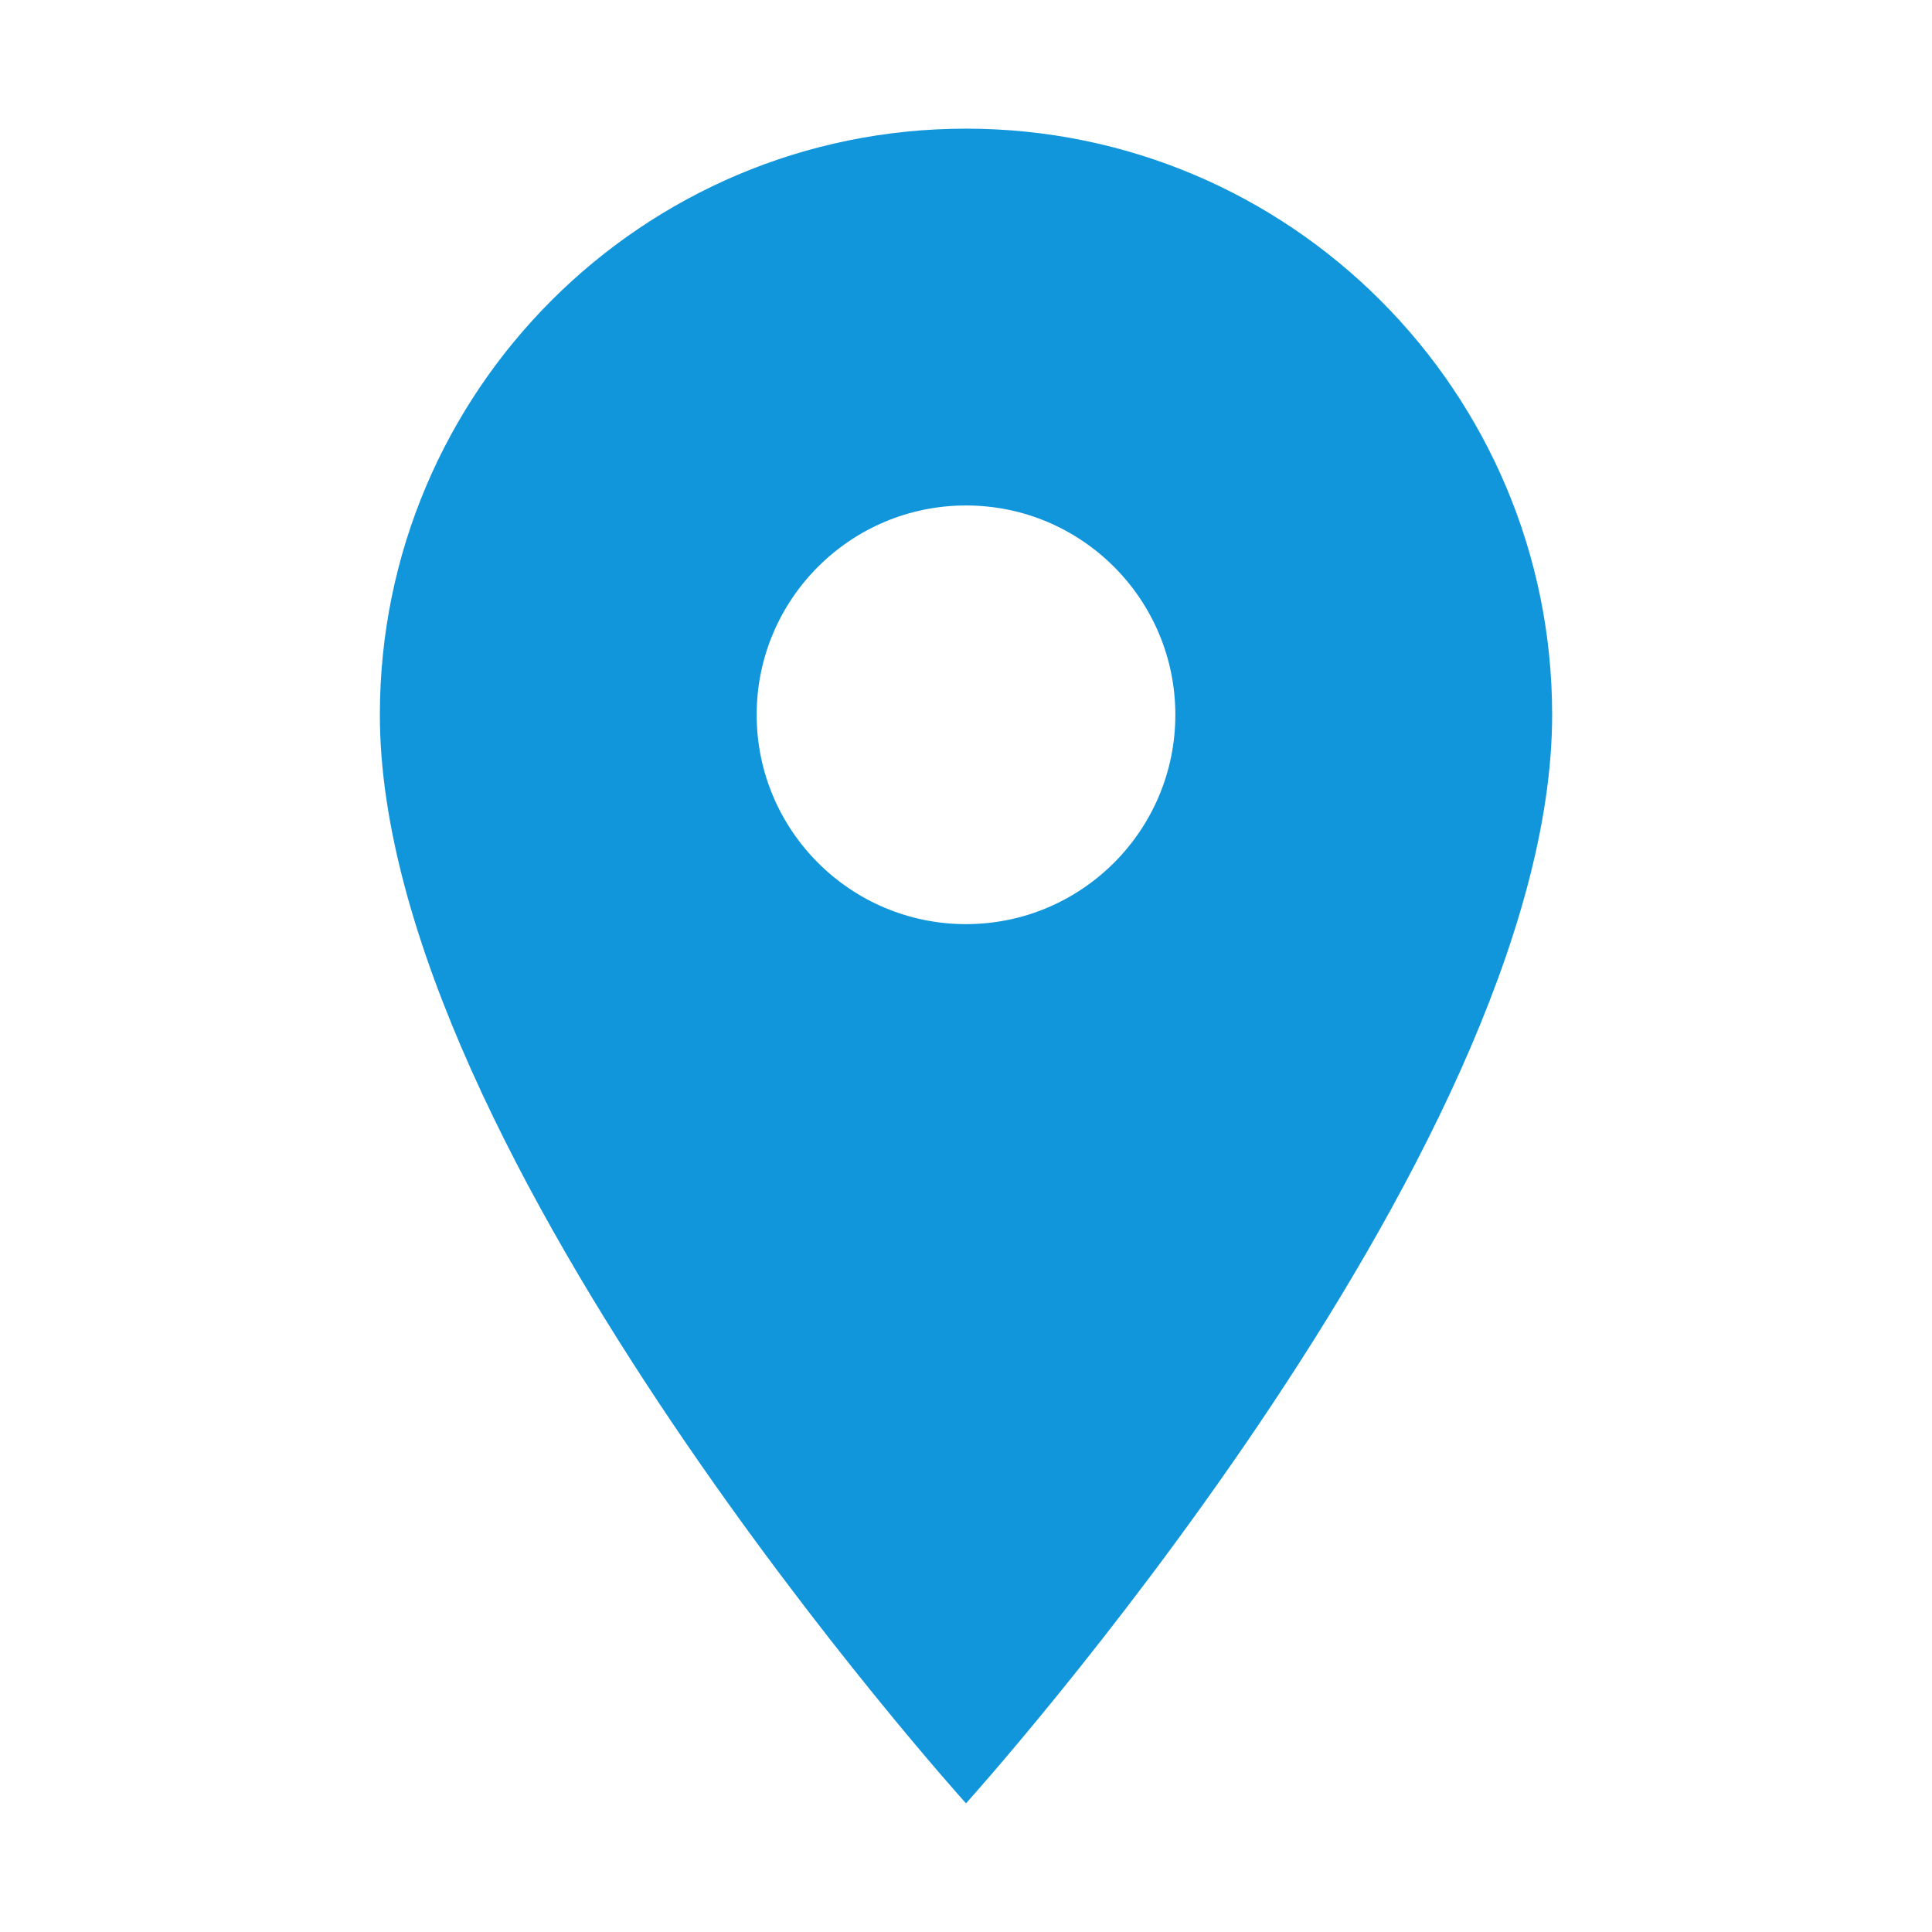 <?xml version="1.0" standalone="no"?><!DOCTYPE svg PUBLIC "-//W3C//DTD SVG 1.1//EN" "http://www.w3.org/Graphics/SVG/1.1/DTD/svg11.dtd"><svg t="1521078541590" class="icon" style="" viewBox="0 0 1024 1024" version="1.1" xmlns="http://www.w3.org/2000/svg" p-id="2089" xmlns:xlink="http://www.w3.org/1999/xlink" width="200" height="200"><defs><style type="text/css"></style></defs><path d="M512 68.191c-171.532 0-310.667 139.134-310.667 310.667 0 233 310.667 576.951 310.667 576.951s310.667-343.952 310.667-576.951C822.666 207.325 683.532 68.191 512 68.191zM512 489.81c-61.246 0-110.952-49.706-110.952-110.952S450.754 267.905 512 267.905 622.952 317.612 622.952 378.858 573.246 489.81 512 489.81z" p-id="2090" fill="#1296db"></path></svg>